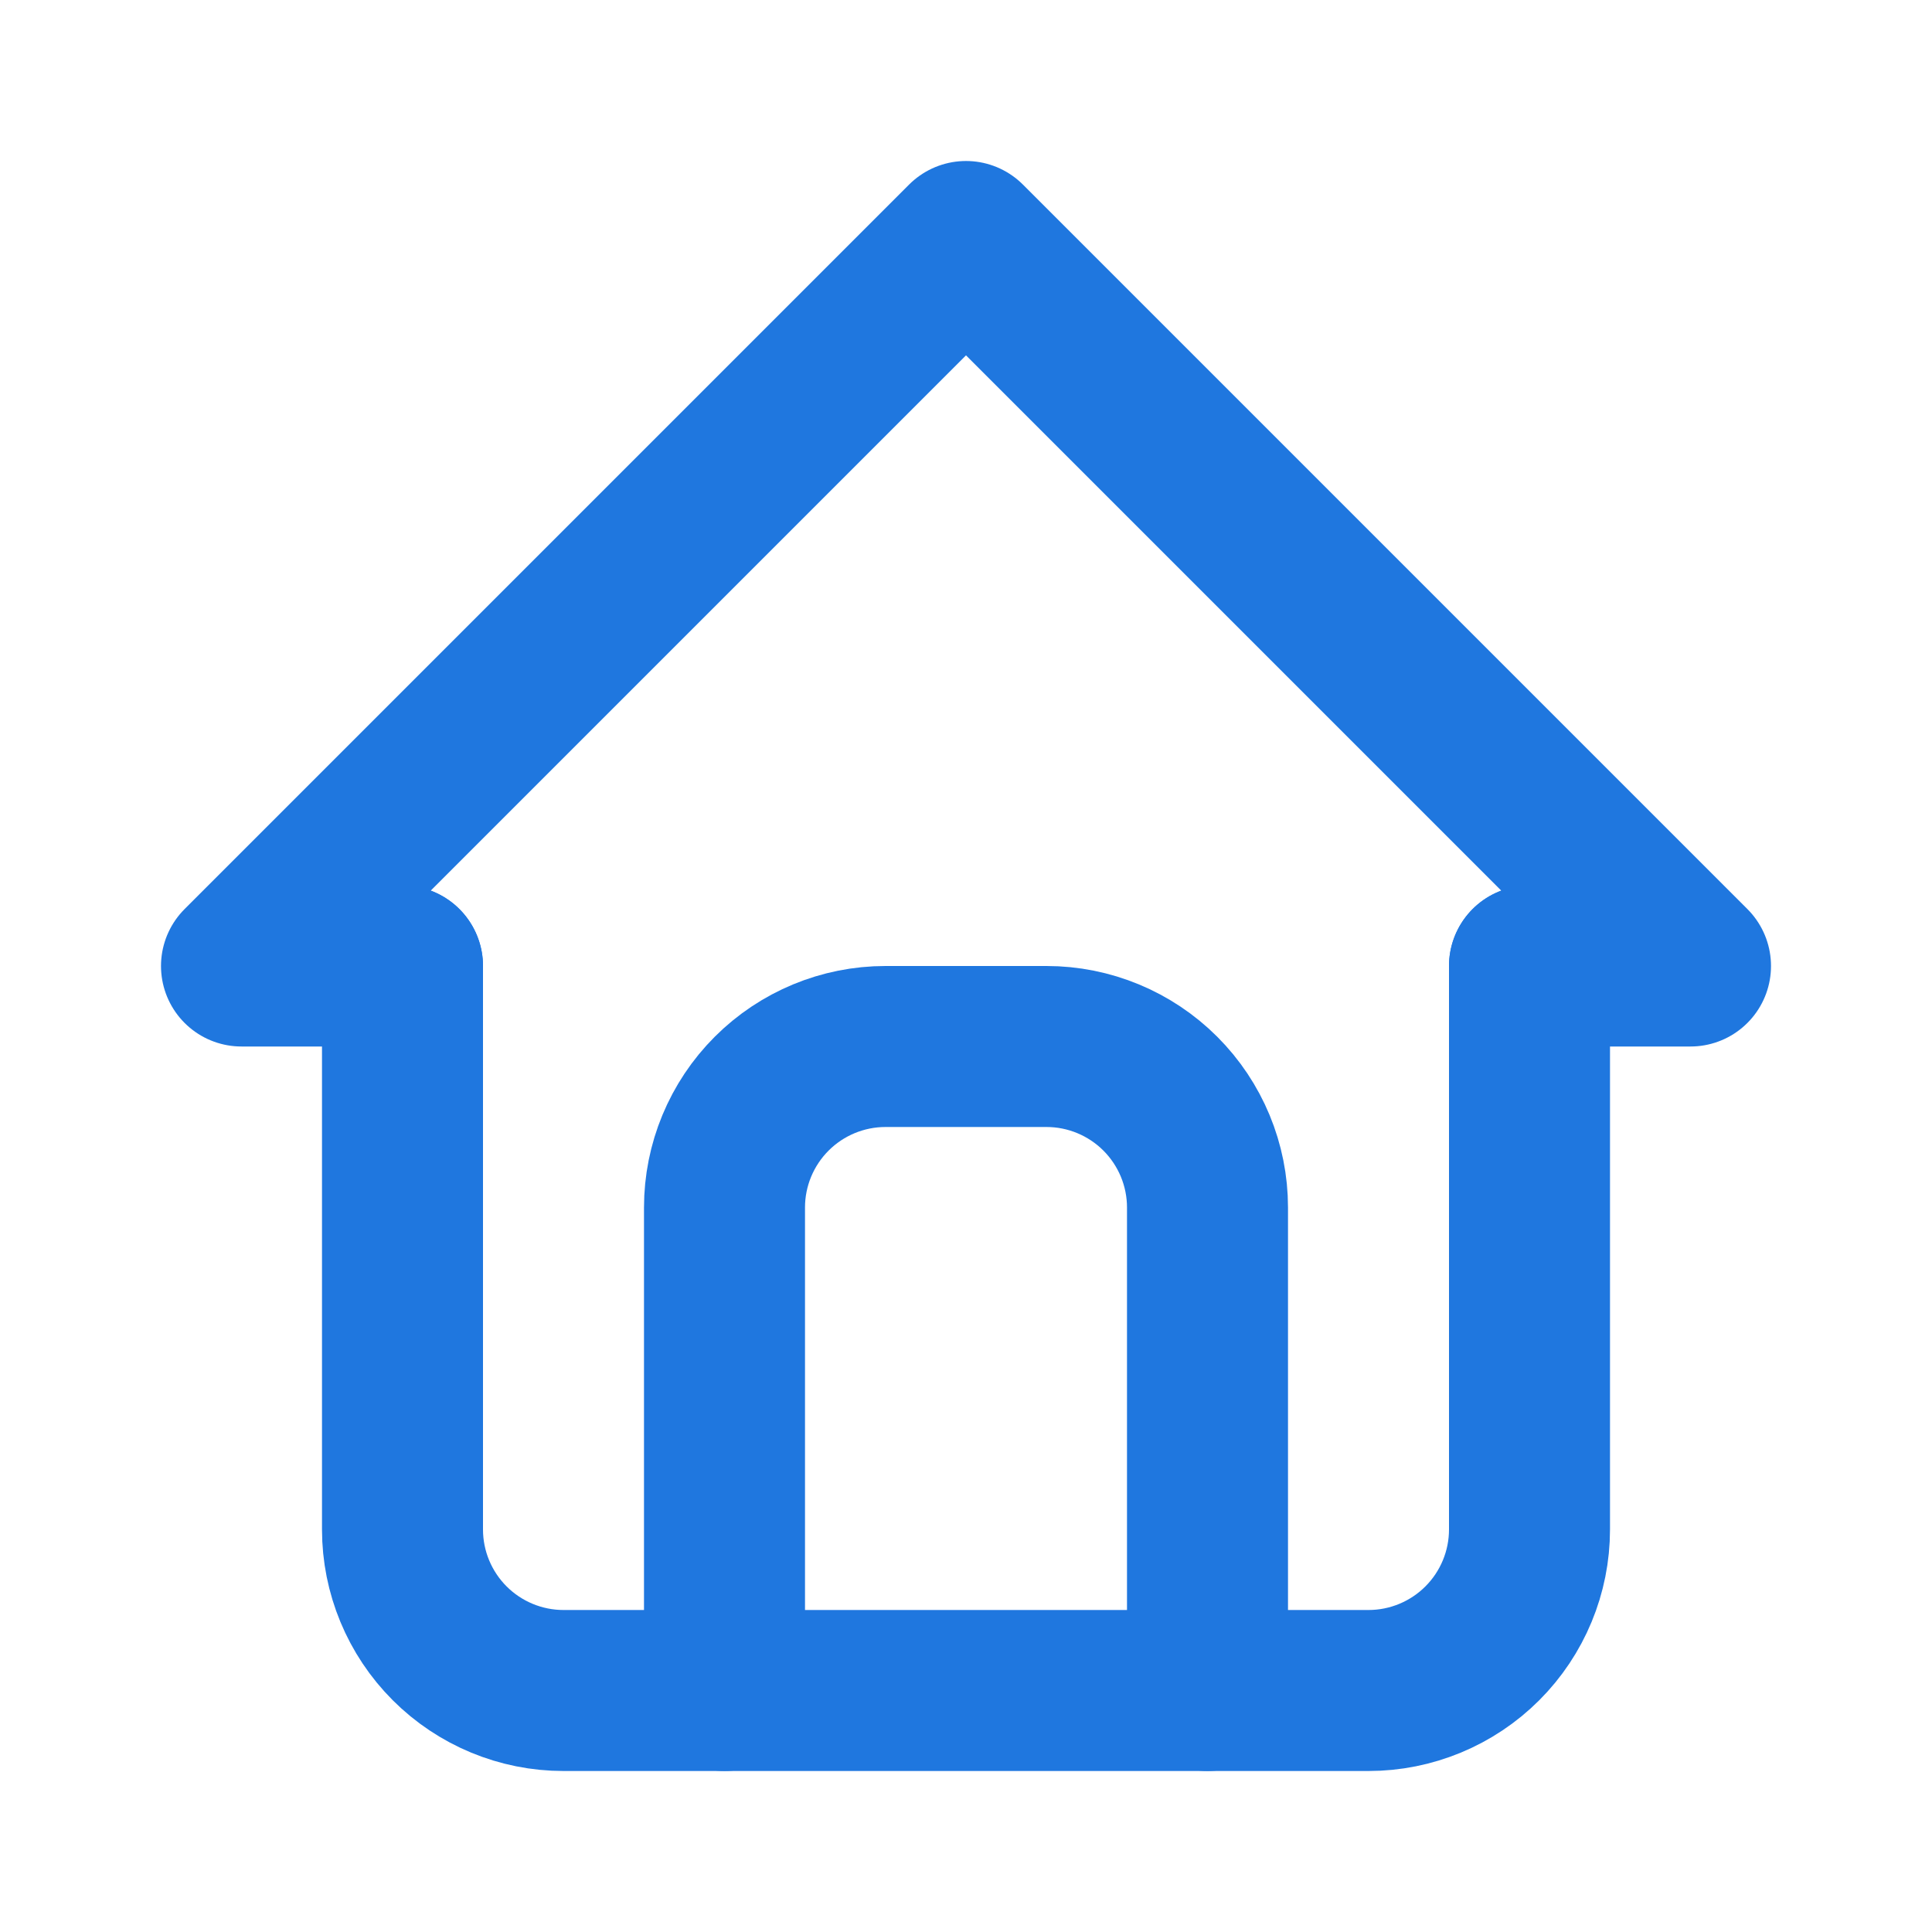 <svg
  width="24"
  height="24"
  viewBox="0 0 24 24"
  fill="none"
  xmlns="http://www.w3.org/2000/svg"
>
  <g clip-path="url(#clip0_3104_25510)">
    <g clip-path="url(#clip1_3104_25510)">
      <path
        d="M5 12H3L12 3L21 12H19"
        stroke="#1F77DF"
        stroke-width="2"
        stroke-linecap="round"
        stroke-linejoin="round"
      />
      <path
        d="M5 12V19C5 19.53 5.211 20.039 5.586 20.414C5.961 20.789 6.47 21 7 21H17C17.53 21 18.039 20.789 18.414 20.414C18.789 20.039 19 19.53 19 19V12"
        stroke="#1F77DF"
        stroke-width="2"
        stroke-linecap="round"
        stroke-linejoin="round"
      />
      <path
        d="M9 21V15C9 14.47 9.211 13.961 9.586 13.586C9.961 13.211 10.47 13 11 13H13C13.53 13 14.039 13.211 14.414 13.586C14.789 13.961 15 14.47 15 15V21"
        stroke="#1F77DF"
        stroke-width="2"
        stroke-linecap="round"
        stroke-linejoin="round"
      />
    </g>
  </g>
  <defs>
    <clipPath id="clip0_3104_25510">
      <rect width="24" height="24" fill="white" />
    </clipPath>
    <clipPath id="clip1_3104_25510">
      <rect width="24" height="24" fill="white" />
    </clipPath>
  </defs>
</svg>
